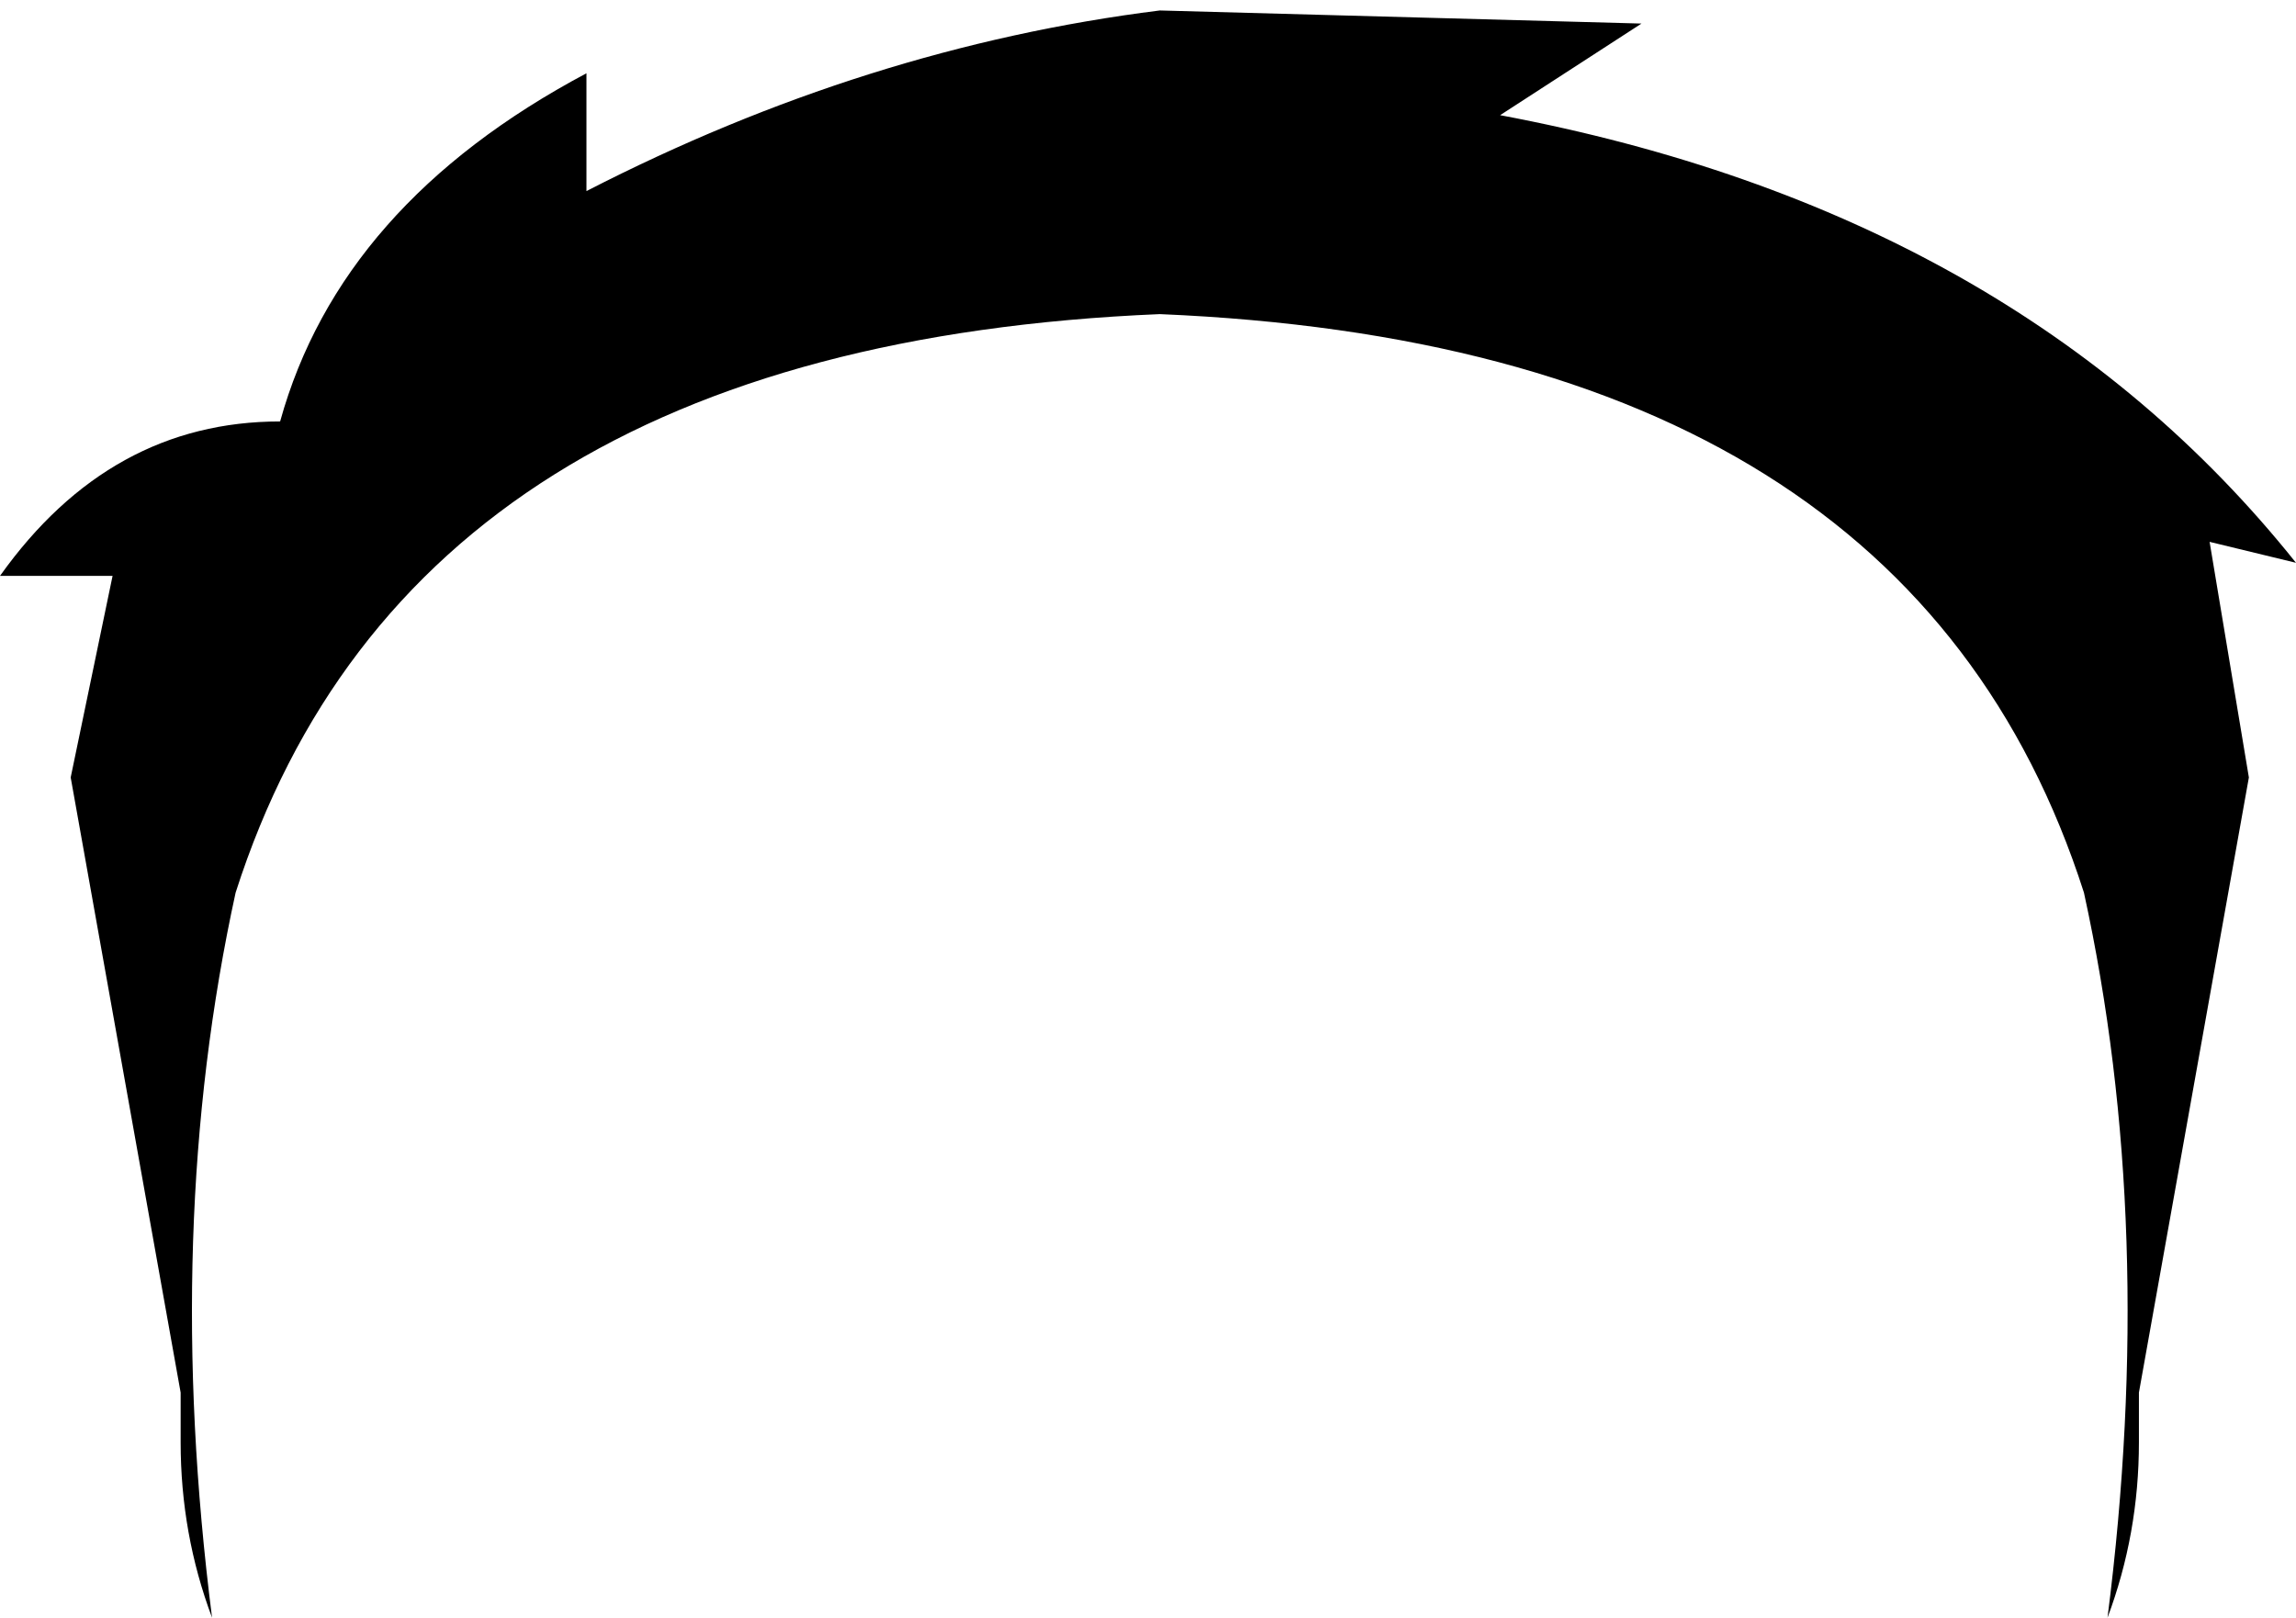<?xml version="1.0" encoding="UTF-8" standalone="no"?>
<svg xmlns:xlink="http://www.w3.org/1999/xlink" height="30.9px" width="43.85px" xmlns="http://www.w3.org/2000/svg">
  <g transform="matrix(1.0, 0.0, 0.0, 1.0, -377.8, -163.6)">
    <path d="M389.0 167.25 Q394.35 164.5 399.95 163.8 L409.15 164.05 406.45 165.8 Q416.3 167.65 421.65 174.35 L420.0 173.95 420.75 178.45 418.65 190.2 418.65 190.7 418.65 190.95 418.65 191.15 Q418.65 192.9 418.05 194.5 419.0 187.05 417.6 180.65 414.25 170.2 399.95 169.6 385.65 170.2 382.3 180.65 380.9 187.05 381.85 194.5 381.25 192.9 381.25 191.15 L381.25 190.95 381.25 190.7 381.25 190.2 379.15 178.45 379.95 174.6 377.8 174.6 Q379.9 171.65 383.15 171.65 384.3 167.5 389.0 165.0 L389.0 167.25" fill="#000000" fill-rule="evenodd" stroke="none"/>
  </g>
</svg>
